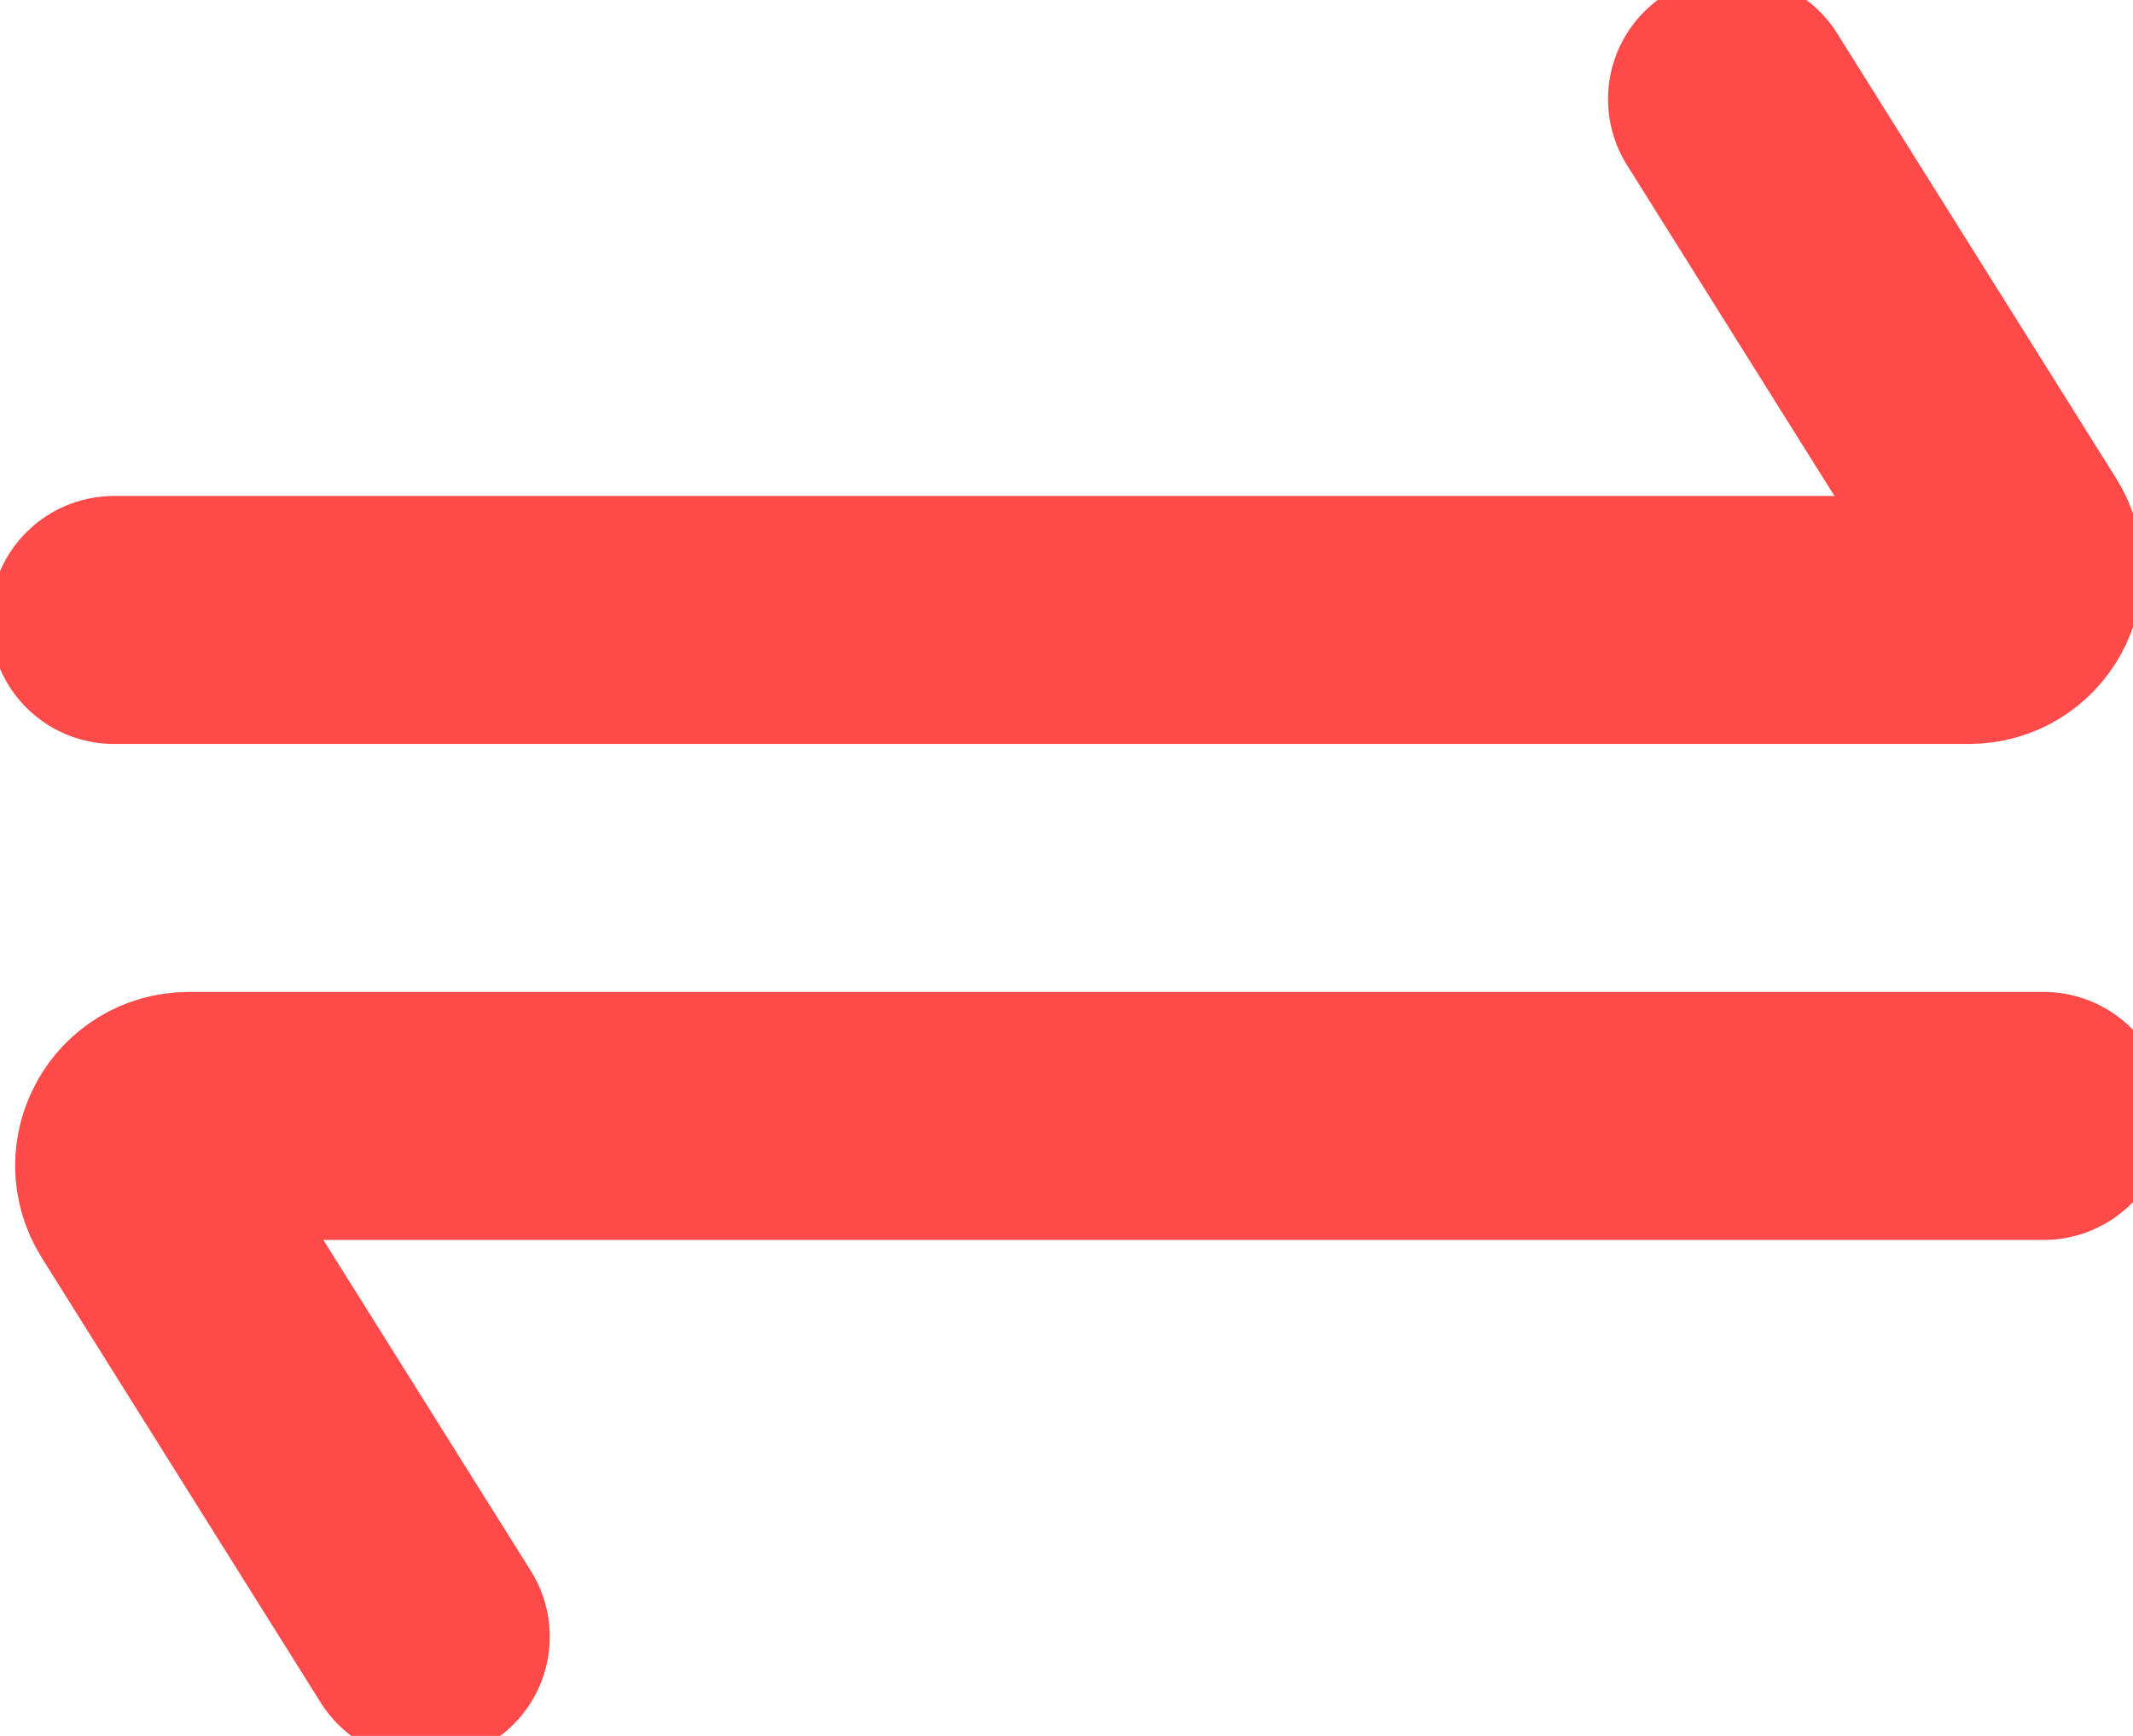 <svg width="43" height="35" viewBox="0 0 43 35" fill="none" xmlns="http://www.w3.org/2000/svg">
<path d="M2.299 12.5H39.693C40.479 12.5 40.958 11.635 40.54 10.969L34.917 2" stroke="#FE4B4A" stroke-width="5" stroke-linecap="round"/>
<path d="M41.201 22.5H3.807C3.021 22.5 2.542 23.365 2.96 24.031L8.583 33" stroke="#FE4B4A" stroke-width="5" stroke-linecap="round"/>
</svg>
